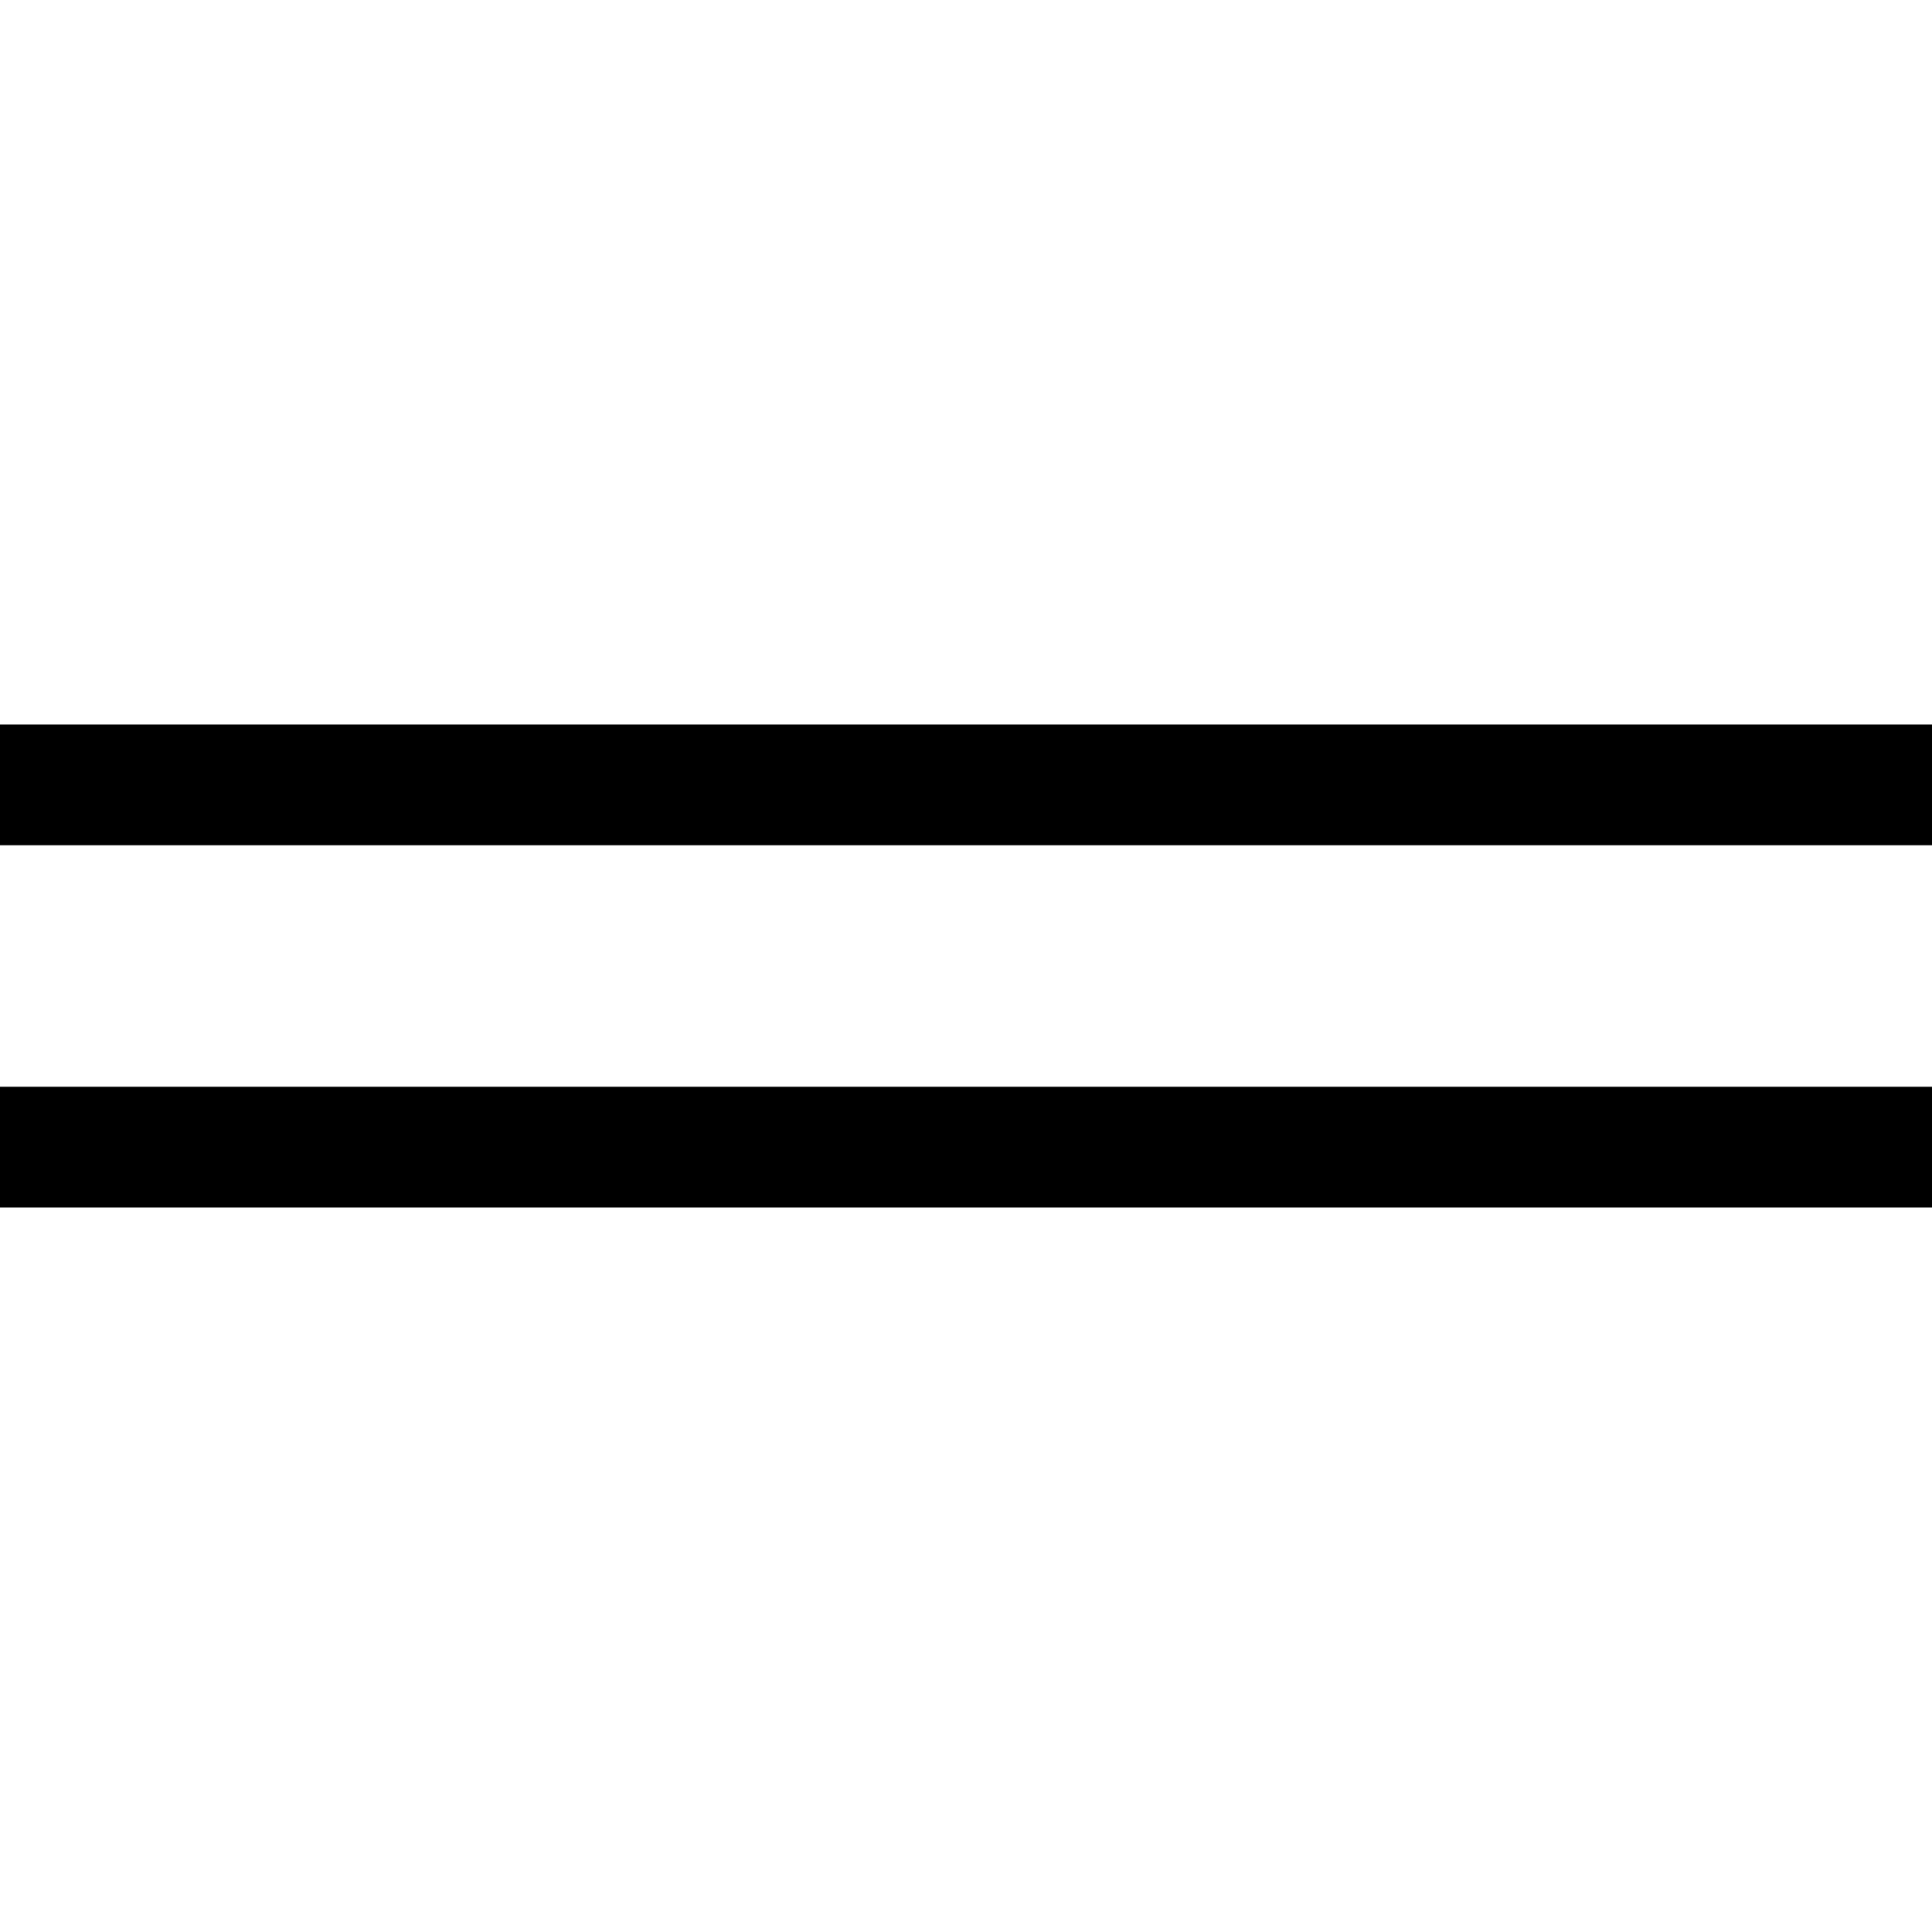 <svg width="1792" height="1792" viewBox="0 0 1792 1792" xmlns="http://www.w3.org/2000/svg"><path transform="scale(1.75 1.75) translate(0 0)" d="M0 384h1024v64h-1024v-64zm0 256v-64h1024v64h-1024z"/></svg>